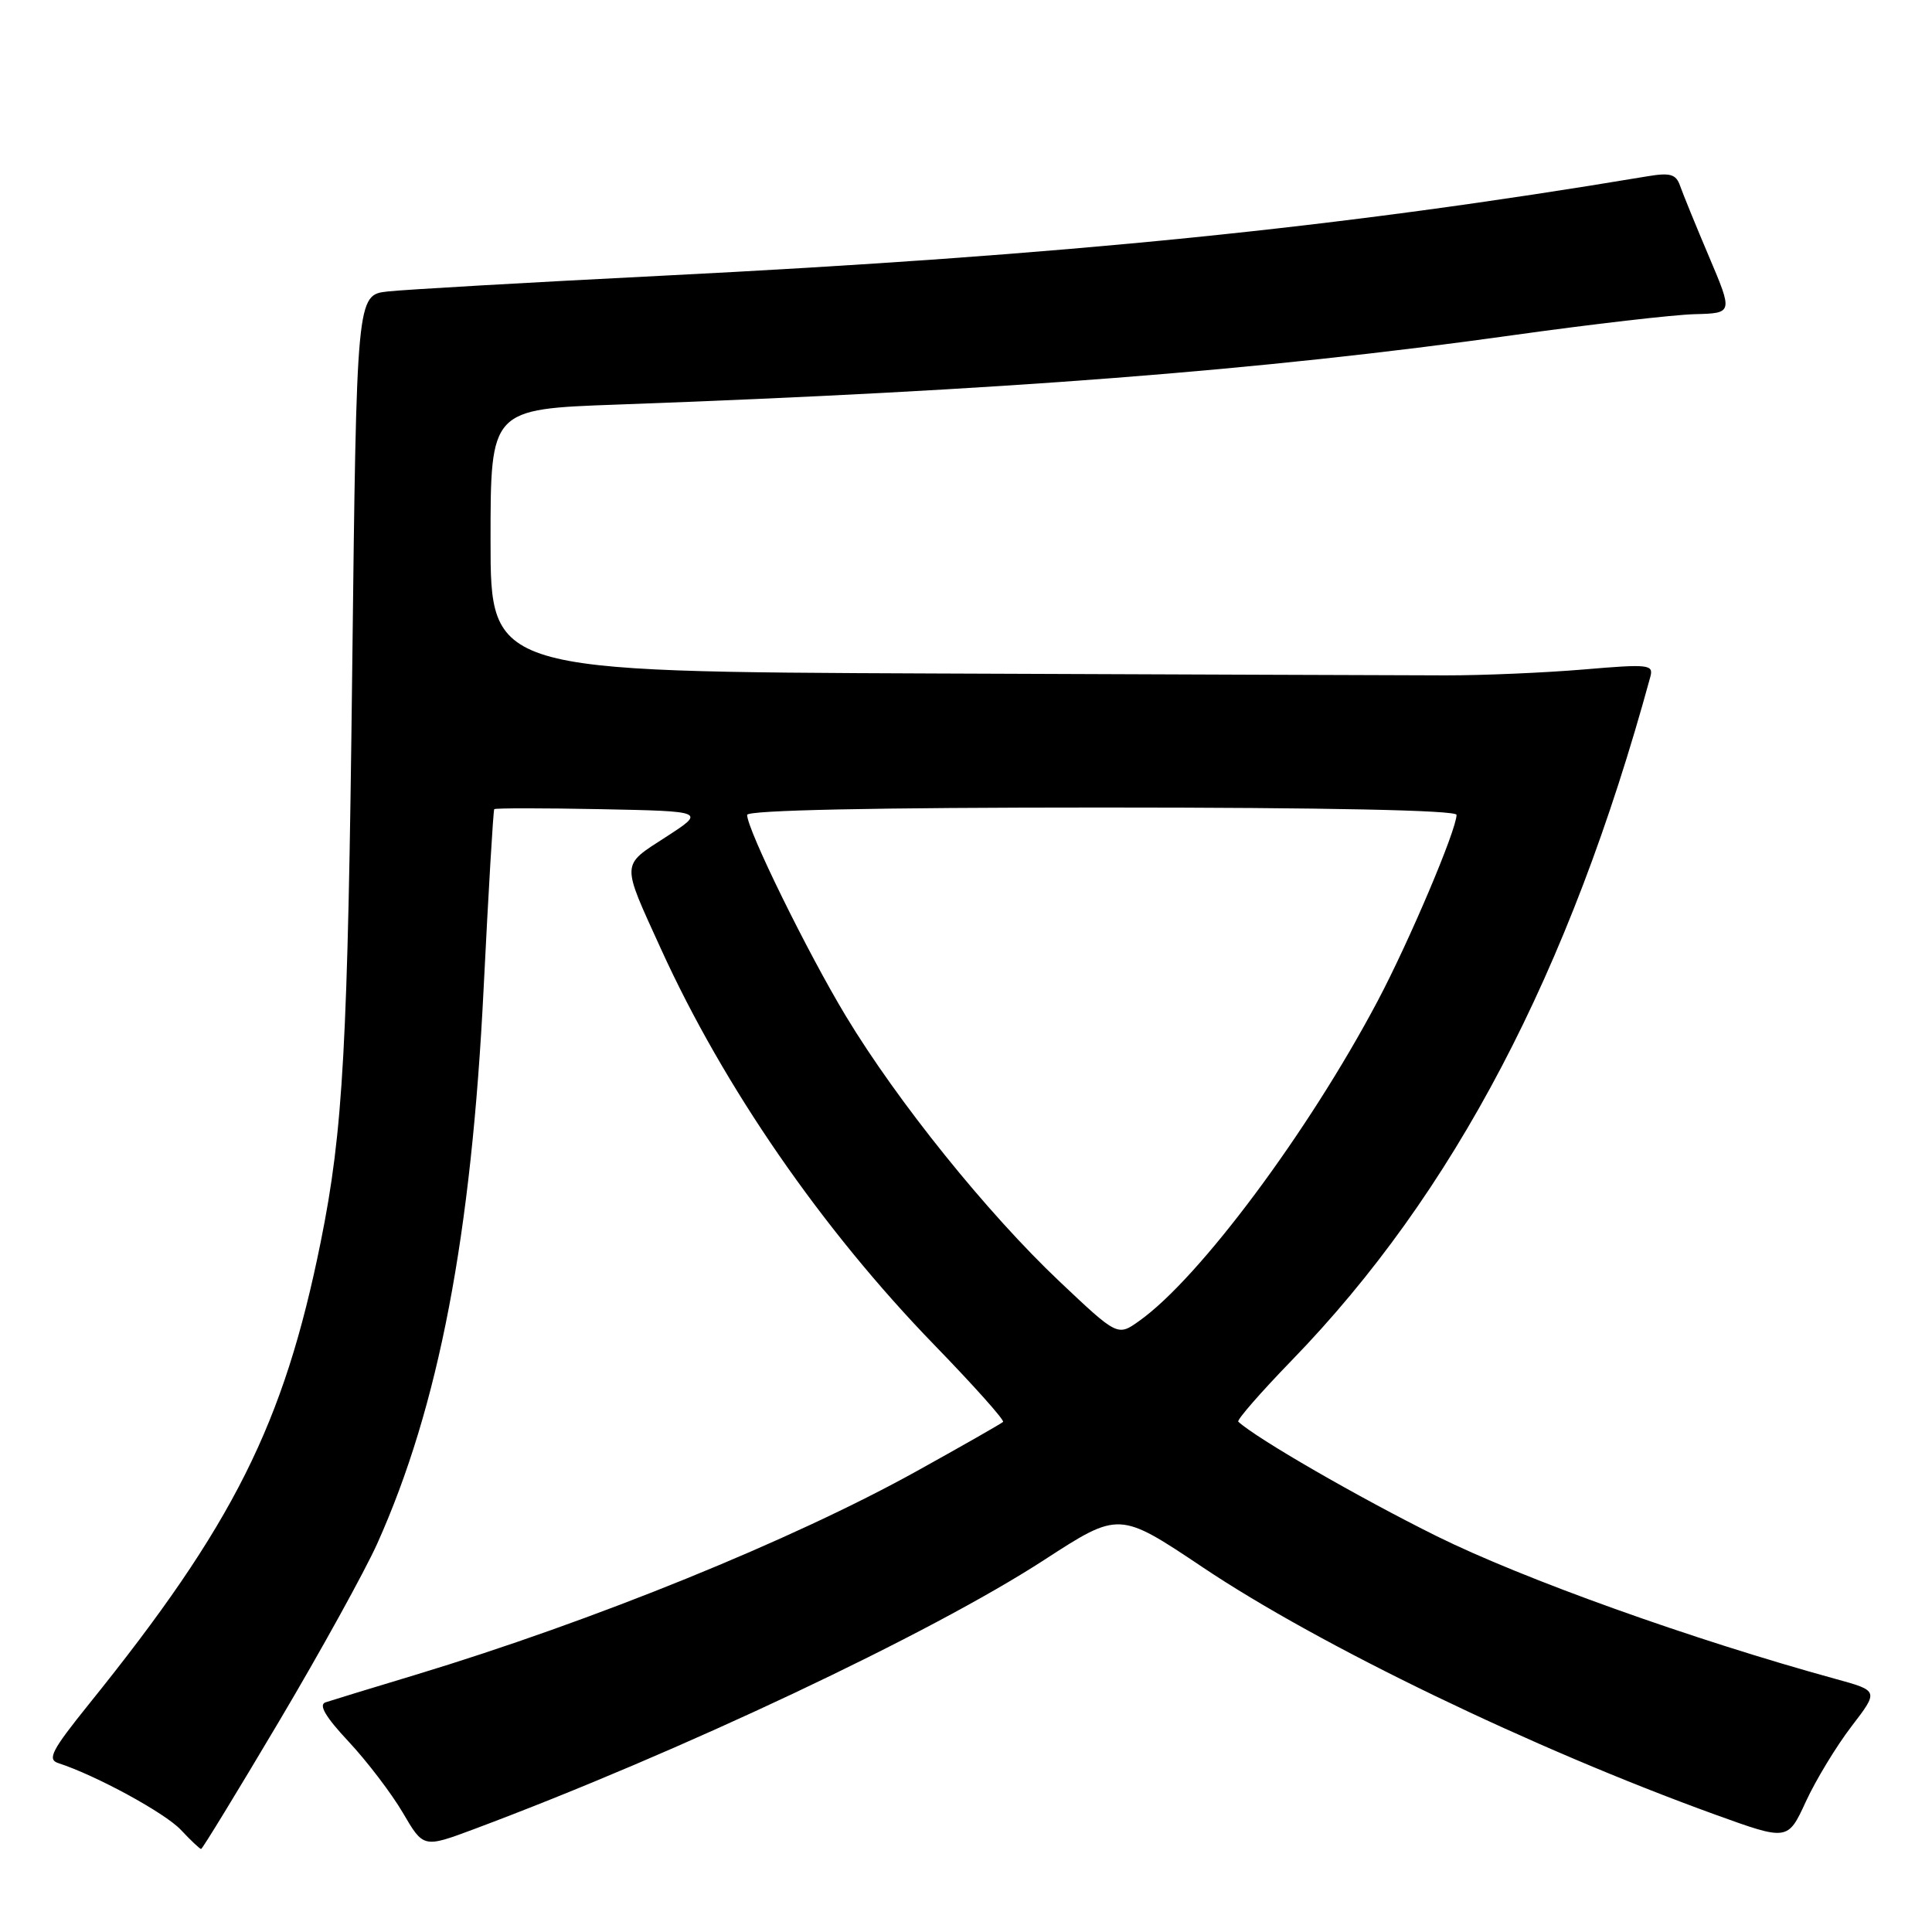 <?xml version="1.0" encoding="UTF-8" standalone="no"?>
<!DOCTYPE svg PUBLIC "-//W3C//DTD SVG 1.1//EN" "http://www.w3.org/Graphics/SVG/1.1/DTD/svg11.dtd" >
<svg xmlns="http://www.w3.org/2000/svg" xmlns:xlink="http://www.w3.org/1999/xlink" version="1.1" viewBox="0 0 256 256">
 <g >
 <path fill="currentColor"
d=" M 36.97 228.10 C 42.49 218.80 48.34 208.19 49.99 204.53 C 58.14 186.36 62.47 163.74 64.09 130.84 C 64.73 118.00 65.36 107.37 65.49 107.22 C 65.62 107.07 71.97 107.07 79.61 107.22 C 93.50 107.50 93.50 107.50 88.23 110.91 C 82.25 114.78 82.28 114.10 87.59 125.76 C 95.92 144.05 108.89 162.84 123.81 178.22 C 129.04 183.61 133.13 188.19 132.91 188.41 C 132.68 188.63 127.55 191.56 121.51 194.91 C 105.00 204.08 78.63 214.79 55.00 221.94 C 49.22 223.68 43.88 225.32 43.13 225.57 C 42.18 225.89 43.14 227.51 46.20 230.78 C 48.64 233.39 51.87 237.63 53.38 240.20 C 56.11 244.87 56.11 244.87 62.81 242.37 C 90.07 232.17 123.29 216.49 138.39 206.68 C 148.29 200.26 148.29 200.26 159.39 207.69 C 174.93 218.10 203.12 231.70 227.26 240.44 C 236.89 243.92 236.89 243.92 239.29 238.71 C 240.61 235.85 243.33 231.37 245.32 228.77 C 248.95 224.04 248.95 224.04 243.23 222.47 C 224.20 217.24 201.84 209.23 190.35 203.54 C 180.05 198.43 166.52 190.63 164.08 188.38 C 163.85 188.17 167.04 184.51 171.17 180.25 C 192.65 158.10 207.99 128.84 218.67 89.71 C 219.13 88.04 218.52 87.97 209.83 88.71 C 204.70 89.14 196.45 89.50 191.50 89.49 C 186.55 89.48 156.06 89.37 123.75 89.24 C 65.00 89.00 65.00 89.00 65.00 71.61 C 65.00 54.21 65.00 54.21 81.75 53.61 C 132.90 51.75 166.87 49.12 200.50 44.41 C 210.95 42.95 221.78 41.70 224.56 41.63 C 229.63 41.50 229.63 41.50 226.45 34.00 C 224.70 29.88 222.98 25.65 222.62 24.62 C 222.08 23.07 221.32 22.85 218.23 23.37 C 177.44 30.19 141.13 33.85 87.65 36.54 C 69.97 37.43 53.64 38.37 51.38 38.62 C 47.25 39.08 47.25 39.08 46.67 88.79 C 46.09 138.68 45.48 149.79 42.50 164.54 C 37.62 188.71 30.93 202.06 11.81 225.77 C 6.86 231.92 6.22 233.13 7.72 233.62 C 12.72 235.24 21.85 240.22 23.96 242.46 C 25.27 243.86 26.48 245.00 26.65 245.00 C 26.81 245.00 31.46 237.39 36.97 228.10 Z  M 140.38 169.79 C 130.82 160.75 118.95 146.01 112.09 134.65 C 107.00 126.22 99.00 109.93 99.00 107.98 C 99.00 107.35 115.91 107.00 146.00 107.00 C 175.83 107.00 193.00 107.36 193.00 107.97 C 193.00 109.95 186.73 124.74 182.54 132.65 C 173.36 149.99 158.94 169.35 150.98 175.01 C 148.09 177.08 148.09 177.08 140.38 169.79 Z "/>
</g>
</svg>